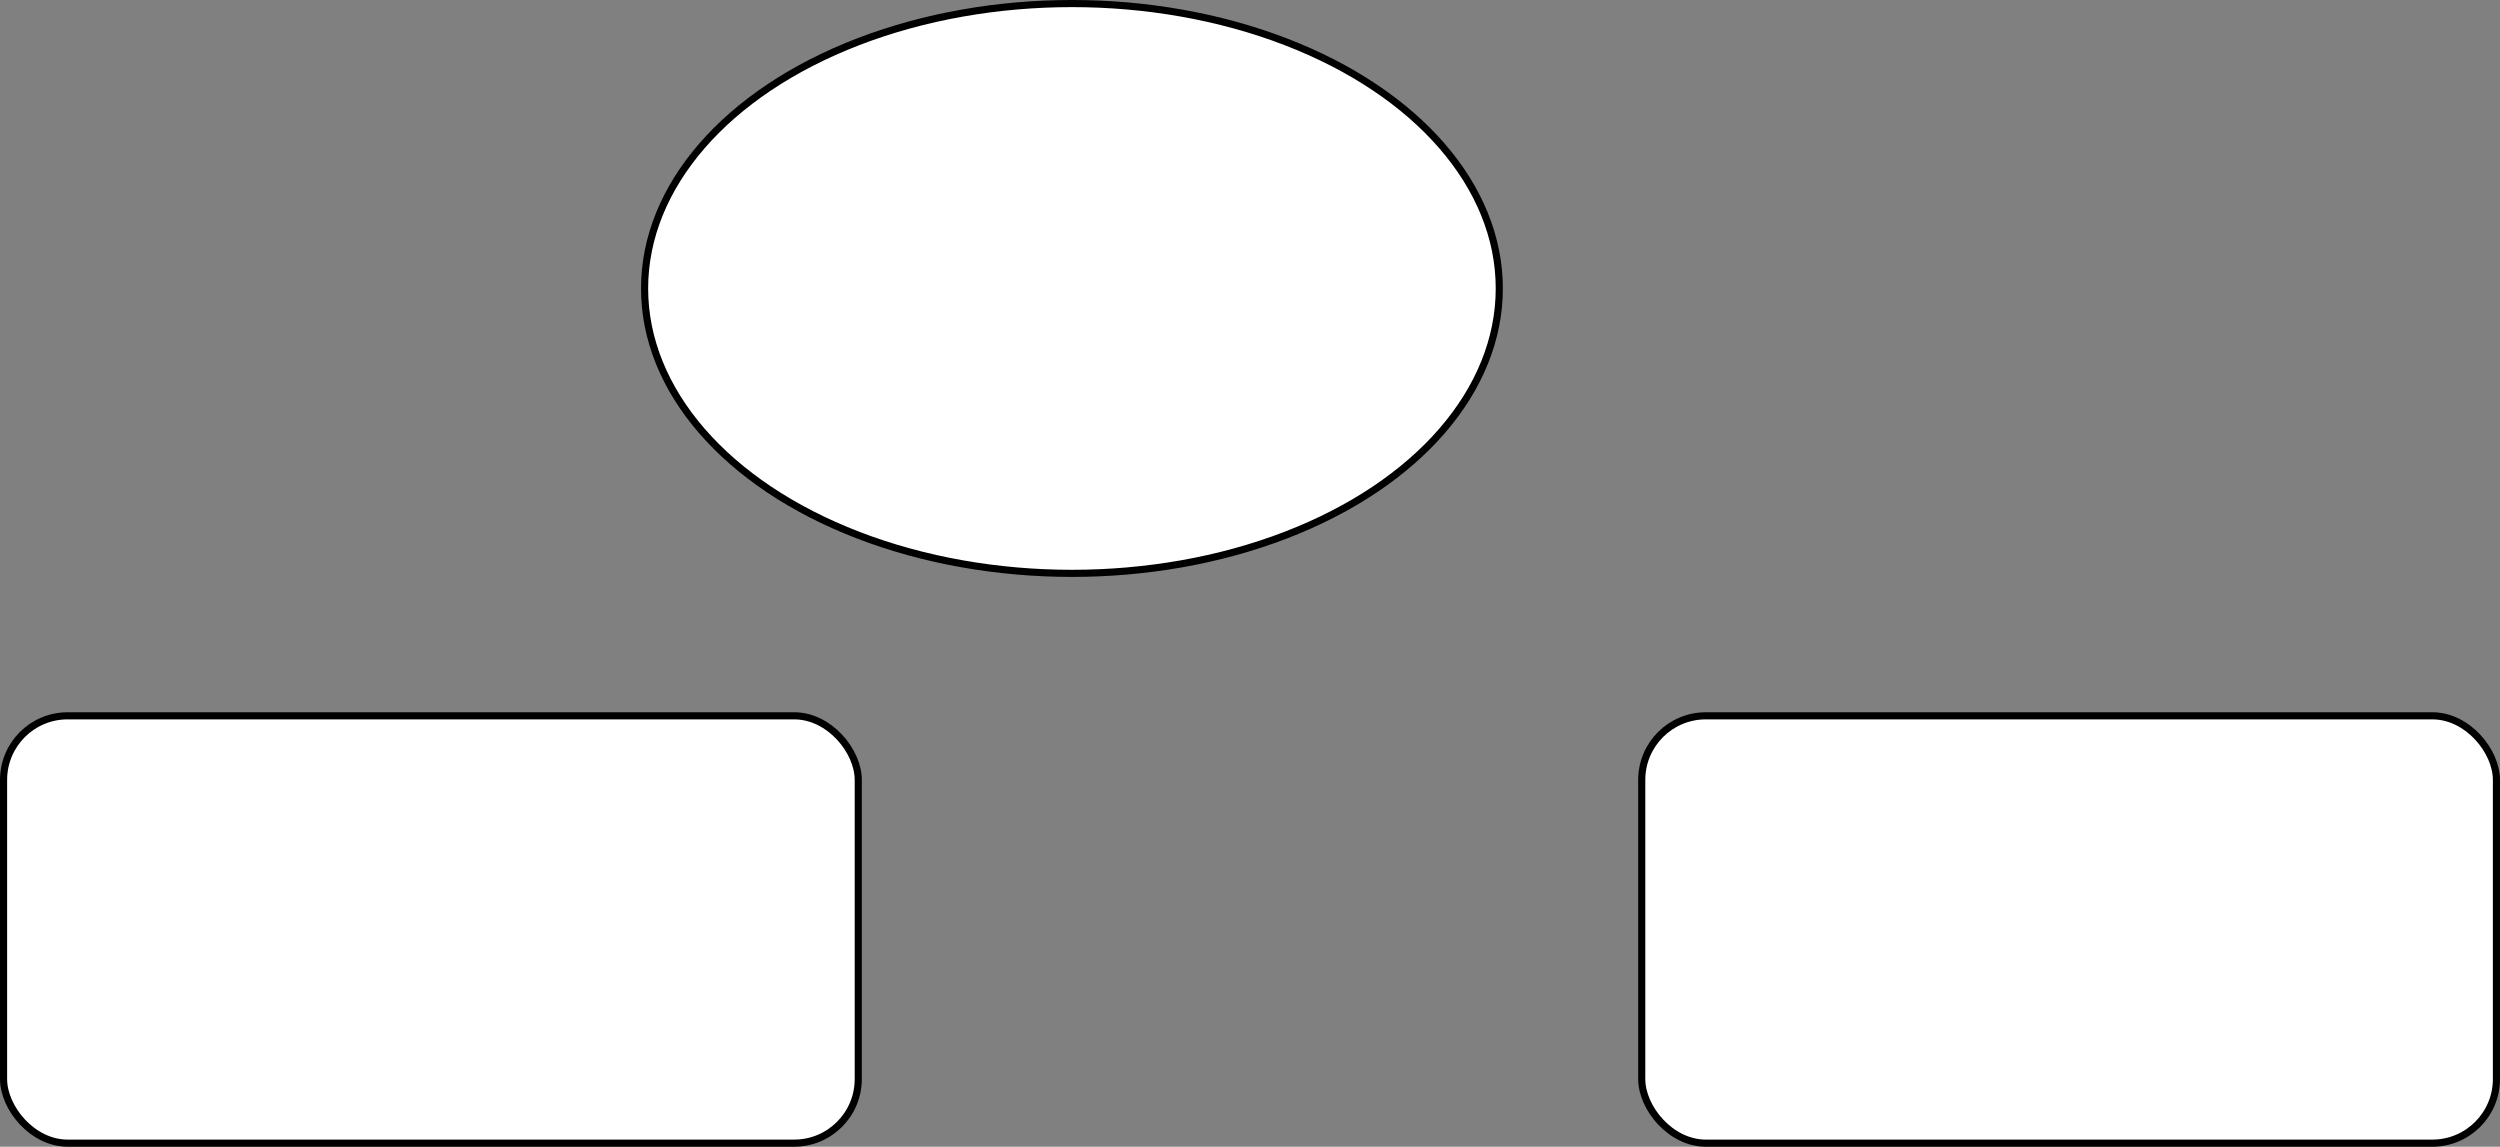 <svg host="65bd71144e" xmlns="http://www.w3.org/2000/svg" xmlns:xlink="http://www.w3.org/1999/xlink" version="1.1" width="351px" height="161px" viewBox="-0.5 -0.5 351 161" content="&lt;mxfile&gt;&lt;diagram id=&quot;elyzjxxI-55ldmYeJmNQ&quot; name=&quot;Страница 1&quot;&gt;zZTPU4QgFID/Gu8Crm3Xtq0unTx0ZuQlzKA4LKb214fx/MFsO+2hmi4OfO894H2oCTvUw6PlrXw2AnRCUzEk7D6hdJel/jmBMQBK8gAqq0RAZAWFegeEWFd1SsApSnTGaKfaGJamaaB0EePWmj5OezU63rXlFZyBouT6nL4o4WSge3qz8idQlZx3JvltiNR8TsZOTpIL028QOybsYI1xYVQPB9CTu9lLqHu4EF0OZqFx1xTQUPDGdYe94bncODfrC7xXP7nrpXJQtLycIr2/Wc+kq7WfET/EpcA6GC4ehyxN+pcDTA3Ojj4FC2iKXvDFYDuc96tmMruTG8V7ZBxvtlqWXpv3A+z/axfsexfWdI0AgQ3/vg9CYh/ZtT7yH/CR/T8fLPs7H366foefsc3PjB0/AA==&lt;/diagram&gt;&lt;/mxfile&gt;">
    <rect x="-0.5" y="-0.5" width="351" height="161" fill="#808080" stroke="none"/>
    <defs/>
    <g>
        <ellipse cx="150" cy="40" rx="60" ry="40" fill="rgb(255, 255, 255)" stroke="rgb(0, 0, 0)" pointer-events="all"/>
        <rect x="0" y="100" width="120" height="60" rx="9" ry="9" fill="rgb(255, 255, 255)" stroke="rgb(0, 0, 0)" pointer-events="all"/>
        <rect x="230" y="100" width="120" height="60" rx="9" ry="9" fill="rgb(255, 255, 255)" stroke="rgb(0, 0, 0)" pointer-events="all"/>
    </g>
</svg>